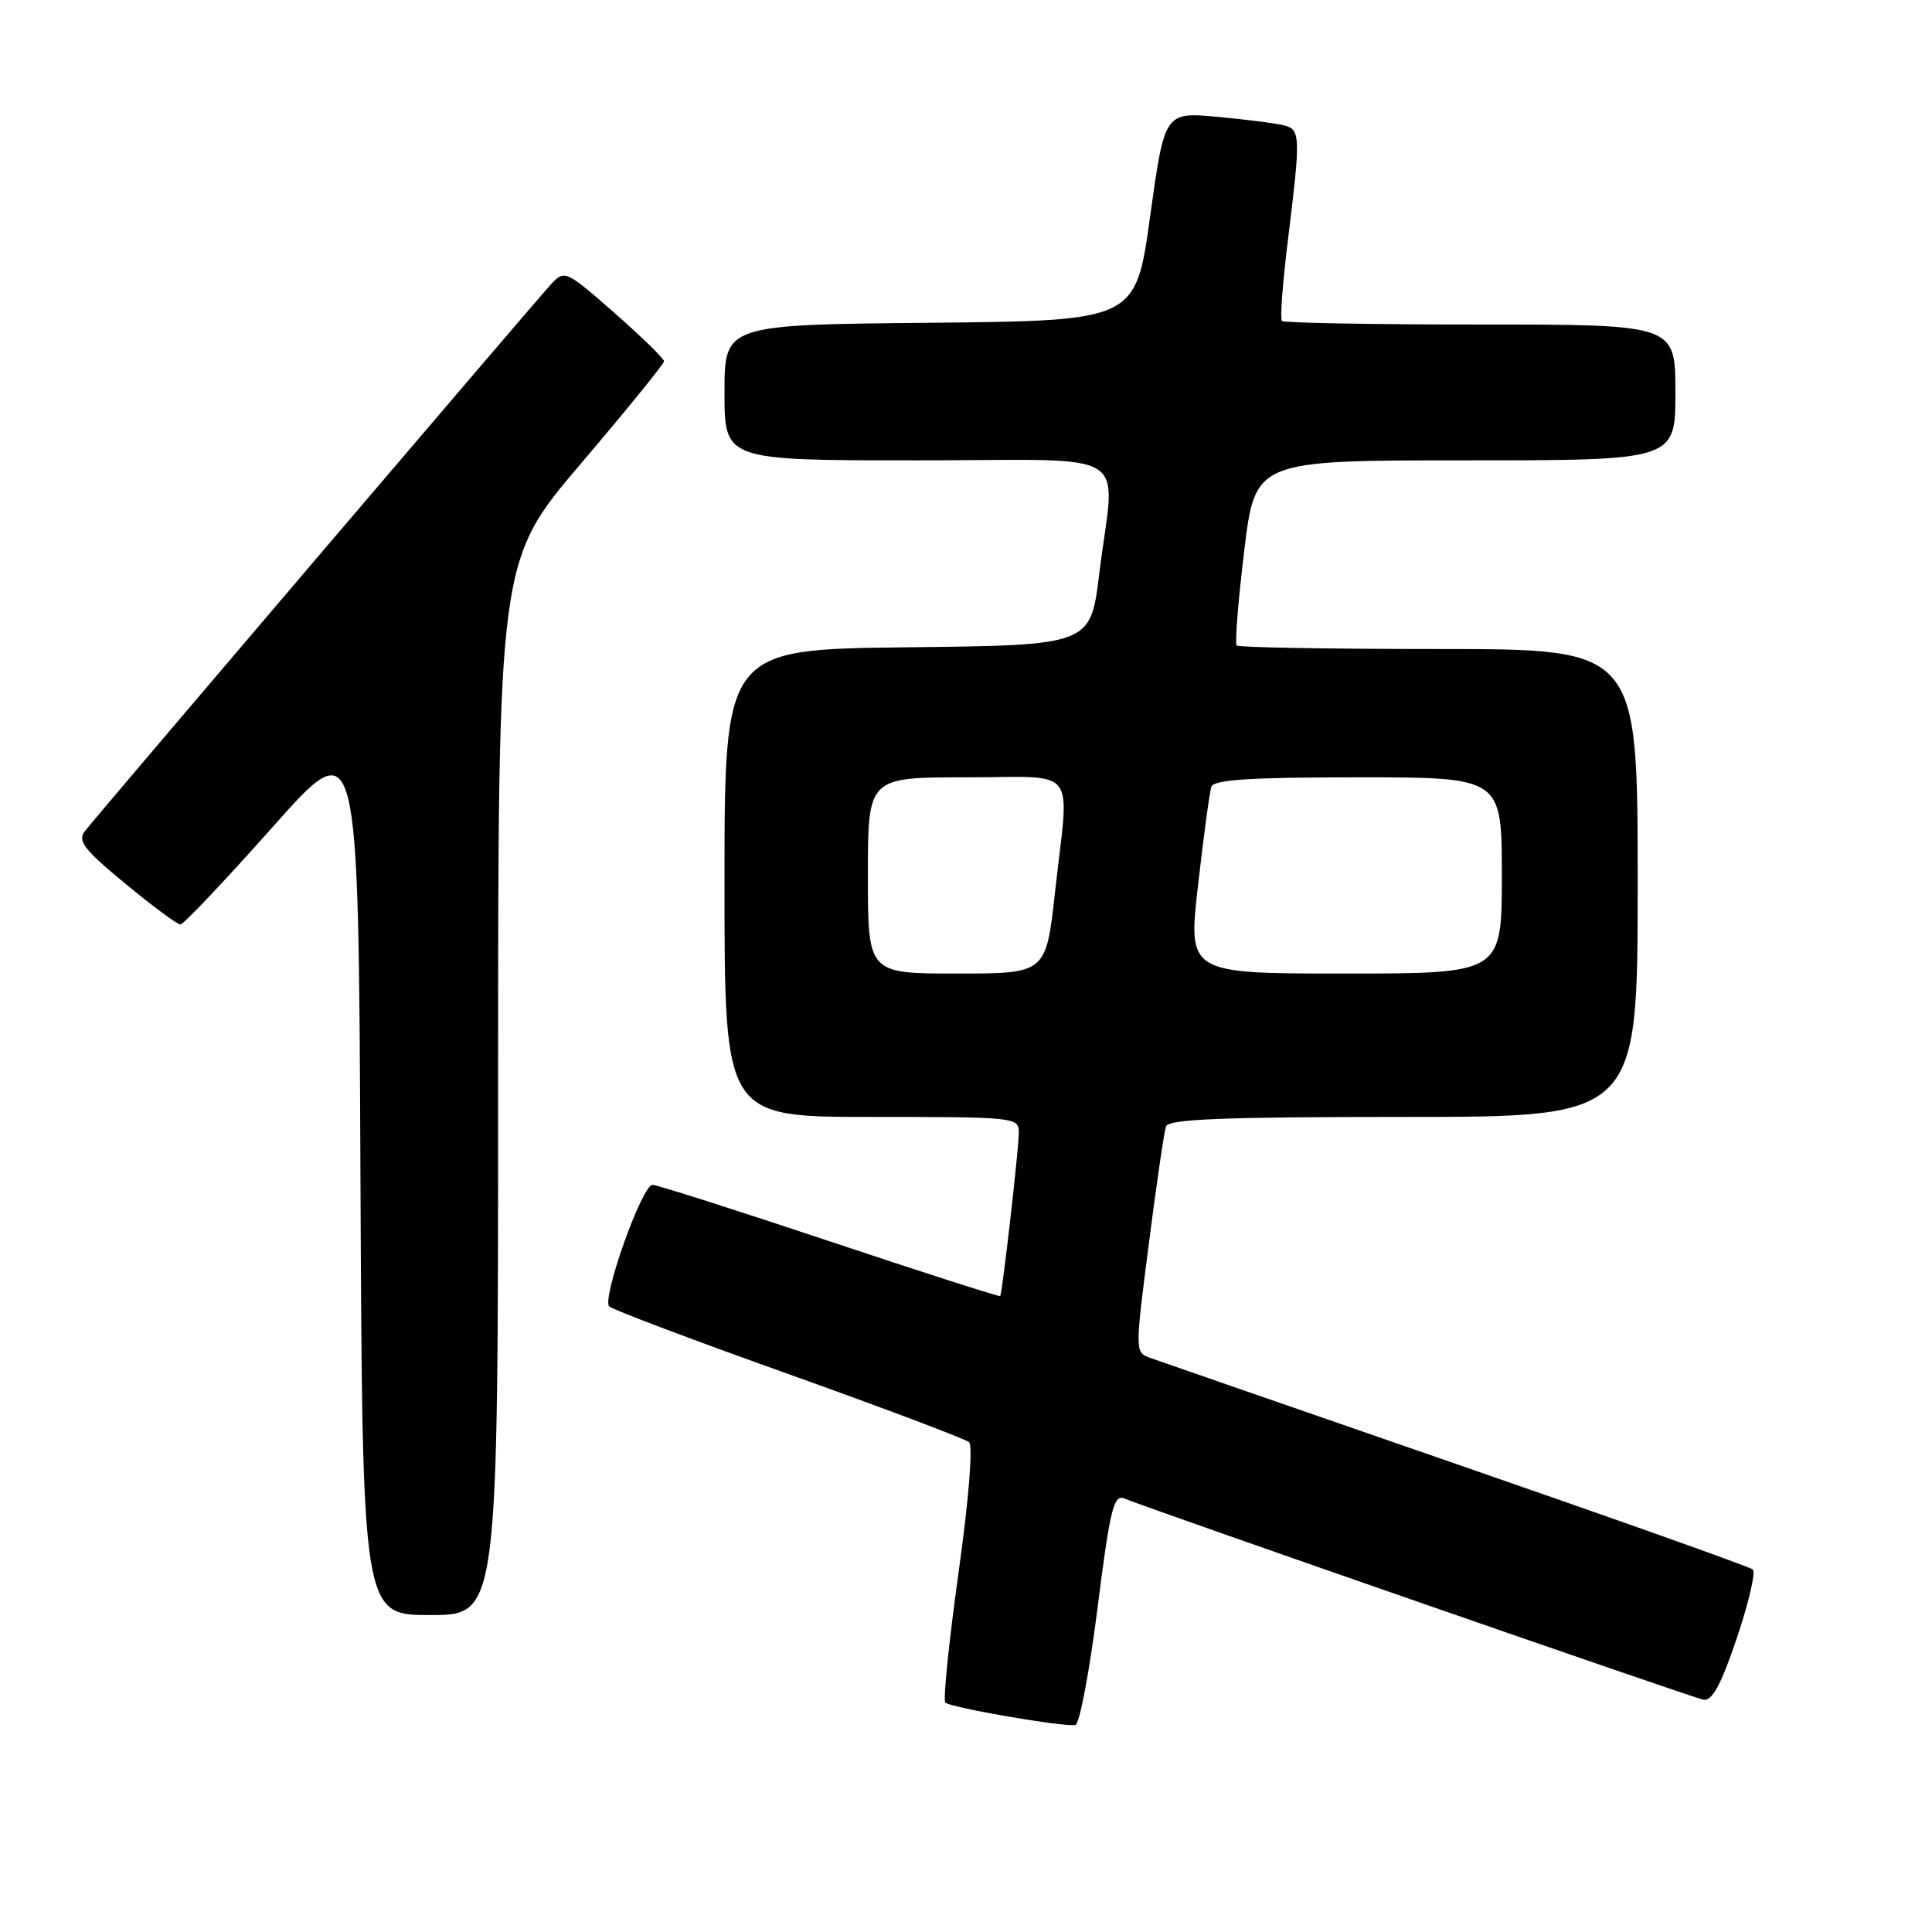 <?xml version="1.0" encoding="UTF-8" standalone="no"?>
<!DOCTYPE svg PUBLIC "-//W3C//DTD SVG 1.1//EN" "http://www.w3.org/Graphics/SVG/1.1/DTD/svg11.dtd" >
<svg xmlns="http://www.w3.org/2000/svg" xmlns:xlink="http://www.w3.org/1999/xlink" version="1.1" viewBox="0 0 256 256">
 <g >
 <path fill="currentColor"
d=" M 145.42 213.13 C 147.06 200.12 147.57 198.01 148.92 198.54 C 153.73 200.44 224.37 224.98 225.69 225.22 C 226.87 225.43 228.02 223.31 230.14 217.05 C 231.71 212.40 232.66 208.31 232.25 207.96 C 231.84 207.61 214.18 201.33 193.00 194.00 C 171.82 186.67 153.57 180.34 152.44 179.94 C 150.38 179.19 150.38 179.19 152.22 164.85 C 153.23 156.96 154.26 149.94 154.50 149.25 C 154.84 148.29 162.04 148.00 185.97 148.00 C 217.00 148.00 217.00 148.00 217.00 117.00 C 217.00 86.00 217.00 86.00 190.67 86.00 C 176.18 86.00 164.12 85.79 163.87 85.53 C 163.61 85.28 164.06 79.65 164.86 73.03 C 166.31 61.00 166.31 61.00 194.16 61.00 C 222.00 61.00 222.00 61.00 222.00 52.00 C 222.00 43.00 222.00 43.00 196.17 43.00 C 181.96 43.00 170.12 42.79 169.86 42.53 C 169.60 42.27 169.96 37.43 170.66 31.78 C 172.34 18.16 172.31 17.22 170.25 16.64 C 169.29 16.37 165.31 15.85 161.41 15.49 C 154.32 14.83 154.32 14.83 152.40 28.66 C 150.49 42.50 150.49 42.50 123.25 42.77 C 96.00 43.03 96.00 43.03 96.00 52.02 C 96.00 61.00 96.00 61.00 121.50 61.00 C 150.85 61.00 147.74 59.07 145.66 76.00 C 144.50 85.50 144.50 85.50 120.25 85.77 C 96.00 86.04 96.00 86.04 96.00 117.02 C 96.00 148.00 96.00 148.00 115.50 148.00 C 134.52 148.00 135.00 148.05 135.00 150.06 C 135.00 152.19 132.82 171.32 132.53 171.74 C 132.44 171.86 122.28 168.60 109.96 164.49 C 97.63 160.37 87.06 157.00 86.46 157.00 C 85.07 157.00 79.70 172.10 80.73 173.11 C 81.15 173.53 91.85 177.57 104.50 182.08 C 117.15 186.60 127.91 190.66 128.41 191.10 C 128.94 191.58 128.37 198.67 127.00 208.47 C 125.73 217.58 124.95 225.28 125.26 225.60 C 125.94 226.27 141.07 228.88 142.50 228.56 C 143.05 228.44 144.36 221.50 145.42 213.13 Z  M 66.00 144.16 C 66.00 74.32 66.00 74.32 76.99 61.41 C 83.03 54.31 87.98 48.22 87.99 47.87 C 87.99 47.53 85.04 44.65 81.43 41.47 C 75.02 35.85 74.81 35.75 73.07 37.60 C 71.24 39.56 13.46 107.34 11.27 110.10 C 10.23 111.42 11.05 112.49 16.59 117.08 C 20.20 120.06 23.49 122.50 23.90 122.50 C 24.31 122.50 29.79 116.71 36.08 109.64 C 47.50 96.77 47.50 96.77 47.76 155.39 C 48.02 214.00 48.02 214.00 57.01 214.00 C 66.00 214.00 66.00 214.00 66.00 144.16 Z  M 115.00 116.00 C 115.00 103.00 115.00 103.00 128.00 103.00 C 143.12 103.00 141.69 101.16 139.80 118.20 C 138.60 129.00 138.60 129.00 126.80 129.00 C 115.00 129.00 115.00 129.00 115.00 116.00 Z  M 158.75 117.25 C 159.49 110.79 160.28 104.94 160.51 104.25 C 160.83 103.31 165.64 103.00 179.97 103.00 C 199.00 103.00 199.00 103.00 199.00 116.00 C 199.00 129.00 199.00 129.00 178.20 129.00 C 157.40 129.00 157.40 129.00 158.75 117.25 Z "/>
</g>
</svg>